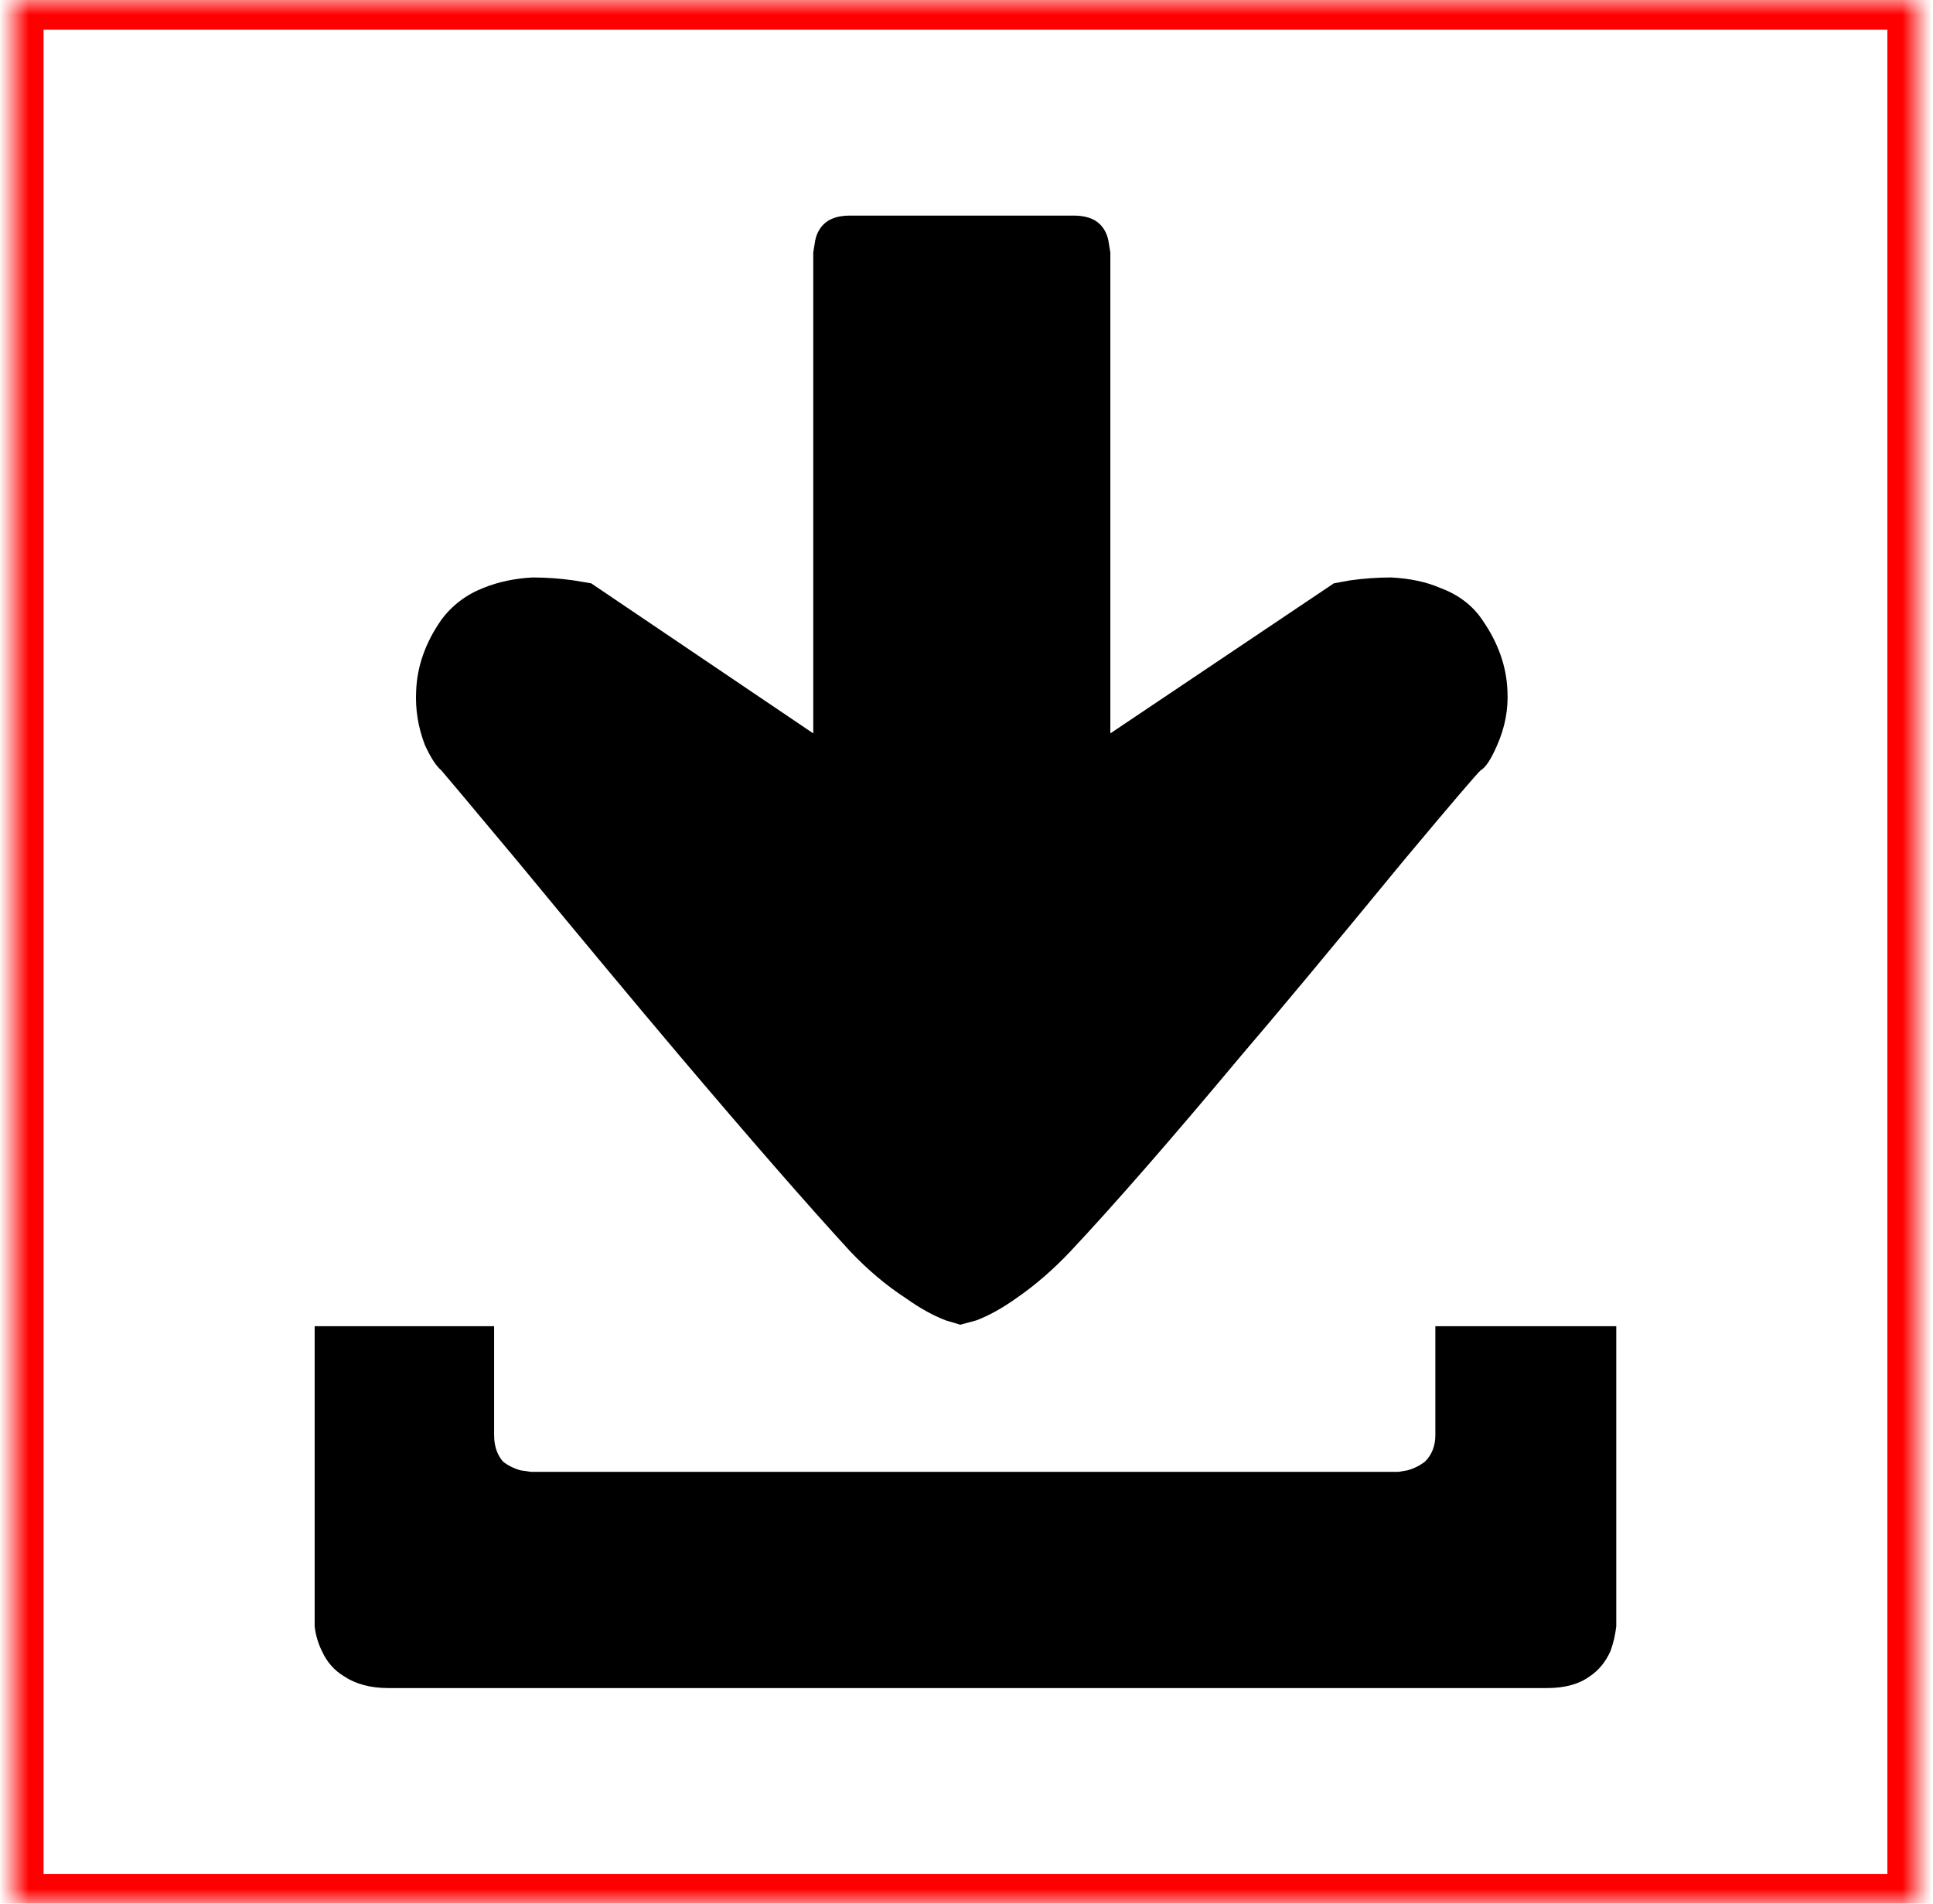 <?xml version="1.0" encoding="UTF-8" standalone="no"?>
<svg width="65px" height="64px" viewBox="0 0 65 64" version="1.1" xmlns="http://www.w3.org/2000/svg" xmlns:xlink="http://www.w3.org/1999/xlink">
    <!-- Generator: Sketch 41 (35326) - http://www.bohemiancoding.com/sketch -->
    <title>icon-download</title>
    <desc>Created with Sketch.</desc>
    <defs>
        <rect id="path-1" x="0" y="0" width="64" height="64"></rect>
        <mask id="mask-2" maskContentUnits="userSpaceOnUse" maskUnits="objectBoundingBox" x="0" y="0" width="64" height="64" fill="white">
            <use xlink:href="#path-1"></use>
        </mask>
    </defs>
    <g id="Page-1" stroke="none" stroke-width="1" fill="none" fill-rule="evenodd">
        <g id="rhs-icons" transform="translate(-193, -115)">
            <g id="icon-download" transform="translate(193, 115)">
                <g id="Box" transform="translate(0.465, 0)" stroke="#FF0000" stroke-width="2">
                    <use id="Rectangle-path" mask="url(#mask-2)" xlink:href="#path-1"></use>
                </g>
                <path d="M49.849,20.848 C49.519,20.353 49.041,19.991 48.415,19.76 C47.953,19.562 47.409,19.447 46.783,19.414 C46.321,19.414 45.86,19.447 45.398,19.512 C45.217,19.545 44.99,19.587 44.854,19.611 C42.975,20.873 39.216,23.395 37.337,24.656 L37.337,8.484 C37.324,8.41 37.3,8.261 37.287,8.187 C37.254,7.923 37.155,7.709 36.991,7.544 C36.793,7.346 36.496,7.248 36.1,7.248 L28.583,7.248 C28.187,7.248 27.891,7.346 27.693,7.544 C27.528,7.709 27.429,7.923 27.396,8.187 C27.38,8.286 27.359,8.41 27.347,8.484 L27.347,24.656 C25.48,23.395 21.746,20.873 19.879,19.611 C19.731,19.587 19.434,19.537 19.285,19.512 C18.824,19.447 18.362,19.414 17.901,19.414 C17.307,19.447 16.763,19.562 16.269,19.76 C15.675,19.991 15.197,20.353 14.834,20.848 C14.307,21.606 14.027,22.397 13.994,23.222 C13.961,23.848 14.06,24.458 14.29,25.052 C14.488,25.48 14.67,25.76 14.834,25.892 C14.867,25.925 15.725,26.947 17.406,28.958 C19.582,31.596 21.396,33.772 22.846,35.487 C25.22,38.289 27.132,40.482 28.583,42.064 C29.177,42.691 29.803,43.218 30.462,43.647 C30.924,43.976 31.369,44.224 31.798,44.389 C31.963,44.438 32.169,44.5 32.292,44.537 C32.428,44.5 32.7,44.426 32.836,44.389 C33.265,44.224 33.71,43.976 34.172,43.647 C34.798,43.218 35.408,42.691 36.001,42.064 C37.485,40.482 39.397,38.289 41.738,35.487 C42.925,34.102 44.739,31.926 47.178,28.958 C48.86,26.947 49.734,25.925 49.799,25.892 C49.964,25.793 50.146,25.513 50.344,25.052 C50.607,24.458 50.723,23.848 50.69,23.222 C50.657,22.397 50.376,21.606 49.849,20.848 L49.849,20.848 Z M54.349,54.28 C54.349,51.856 54.349,47.01 54.349,44.586 L48.266,44.586 L48.266,48.246 C48.266,48.609 48.151,48.906 47.92,49.136 C47.755,49.268 47.558,49.367 47.327,49.433 C47.228,49.45 47.104,49.47 47.03,49.483 L17.851,49.483 C17.765,49.47 17.592,49.445 17.505,49.433 C17.274,49.367 17.076,49.268 16.912,49.136 C16.714,48.906 16.615,48.609 16.615,48.246 L16.615,44.586 L10.581,44.586 L10.581,54.28 L10.581,54.675 C10.614,54.972 10.697,55.252 10.829,55.516 C10.993,55.879 11.241,56.159 11.57,56.357 C11.966,56.621 12.461,56.752 13.054,56.752 L52.025,56.752 C52.618,56.752 53.097,56.621 53.459,56.357 C53.756,56.159 53.987,55.879 54.152,55.516 C54.25,55.252 54.316,54.972 54.349,54.675 L54.349,54.28 L54.349,54.28 Z" id="path" fill="#000000"></path>
            </g>
        </g>
    </g>
</svg>